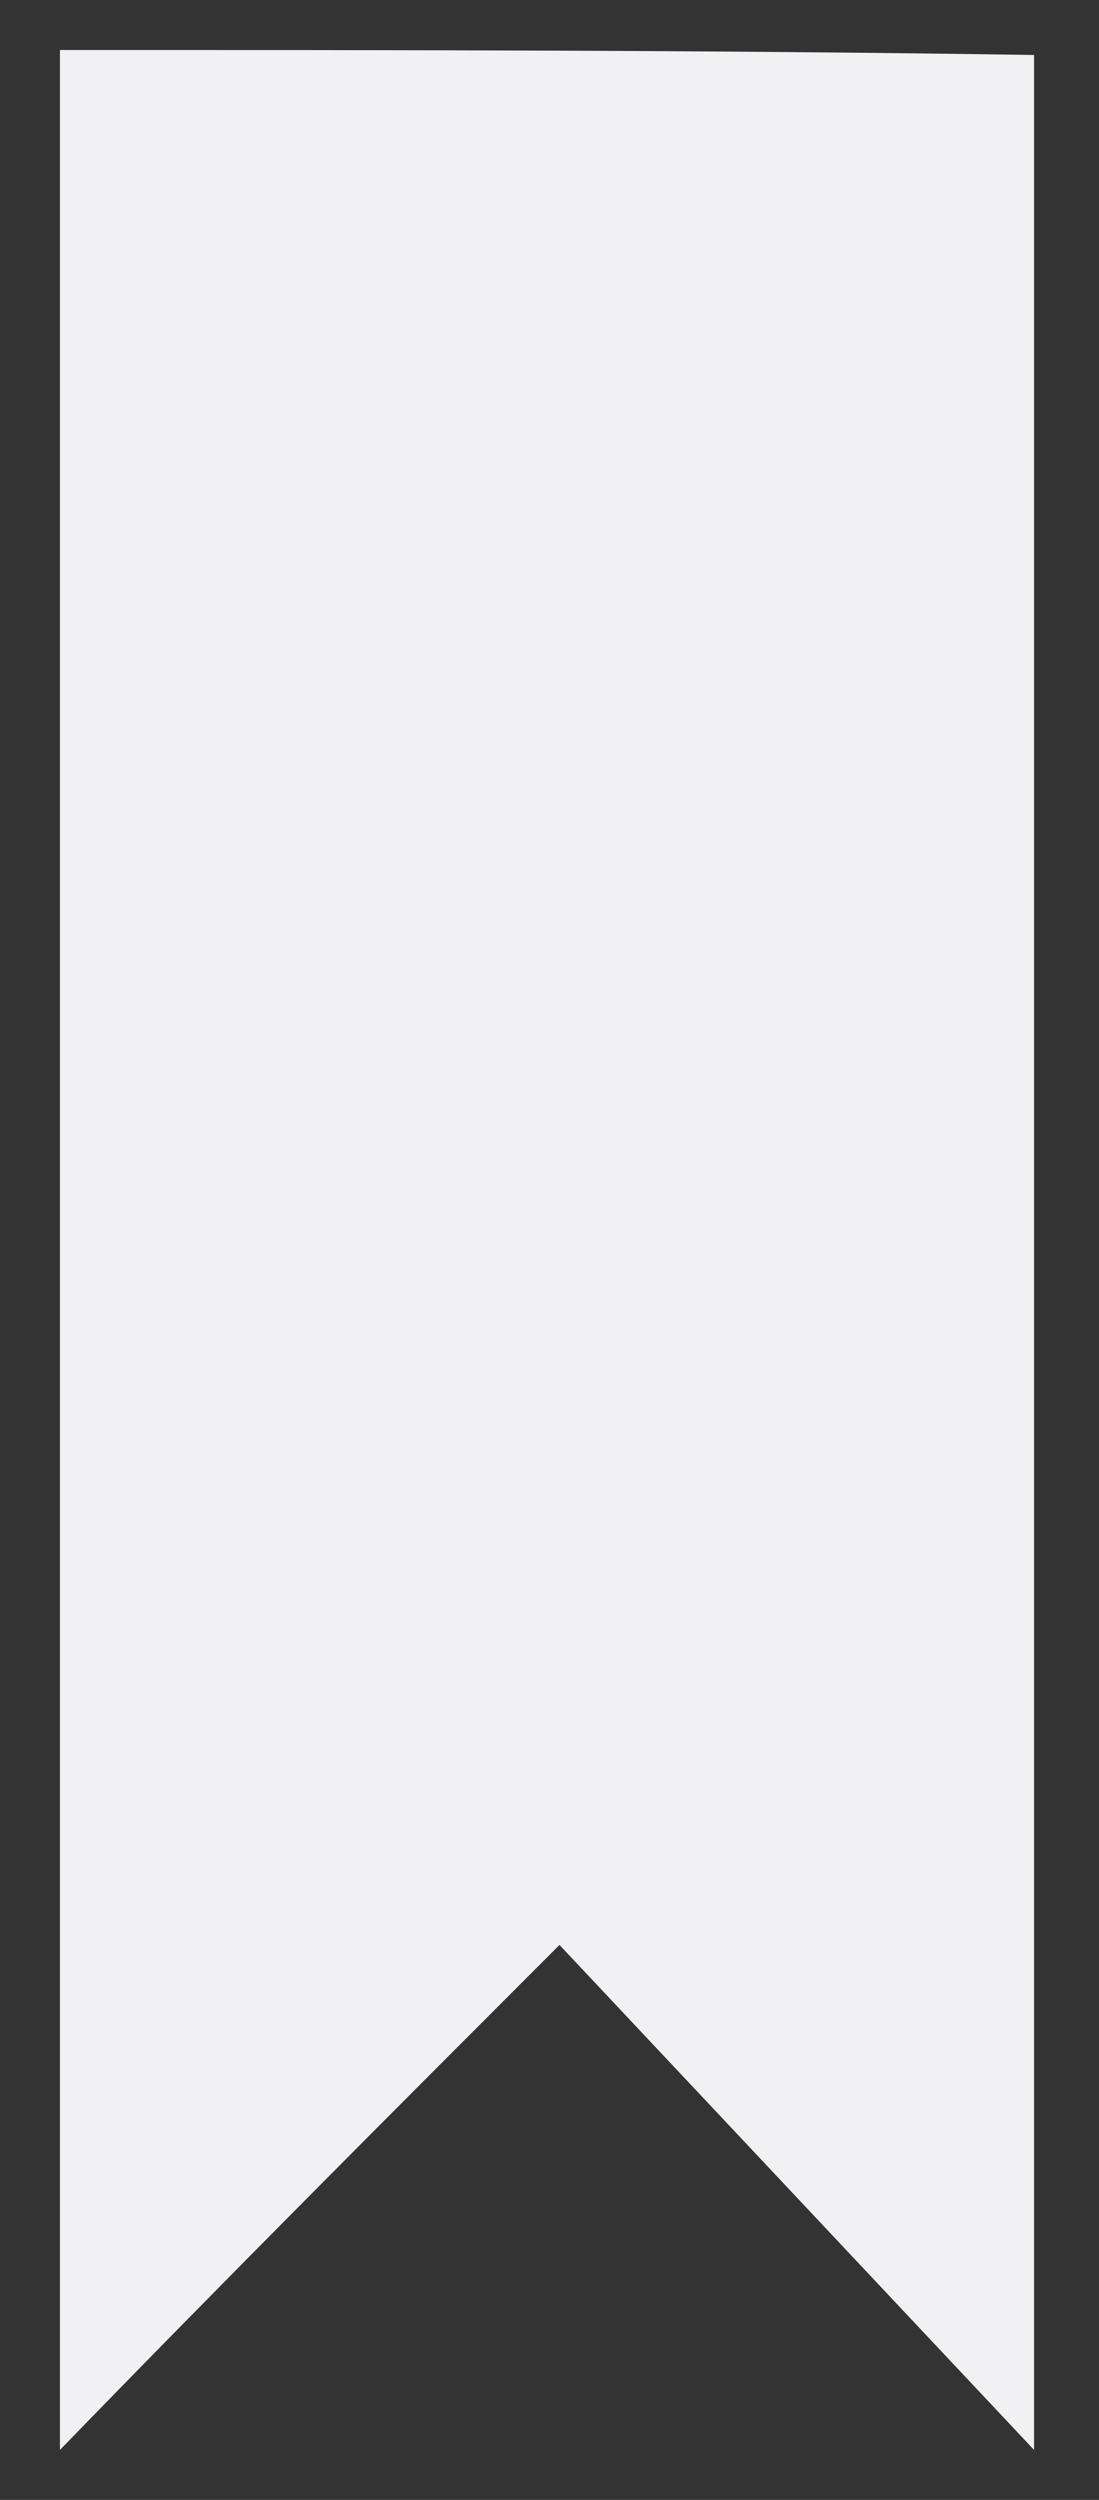 <?xml version="1.0" encoding="utf-8"?>
<!-- Generator: Adobe Illustrator 21.1.0, SVG Export Plug-In . SVG Version: 6.00 Build 0)  -->
<svg version="1.1" id="Layer_1" xmlns="http://www.w3.org/2000/svg" xmlns:xlink="http://www.w3.org/1999/xlink" x="0px" y="0px"
	 viewBox="0 0 22 50" style="enable-background:new 0 0 22 50;" xml:space="preserve">
<rect x="0" y="0" width="22" height="50" fill="#333333" stroke="none"/>
<style type="text/css">
	.st0{fill:#F1F1F4;}
</style>
<path class="st0" d="M1.2,1c0,16,0,32,0,48c3.3-3.4,6.7-6.8,10-10.1c3.2,3.4,6.3,6.7,9.5,10.1c0-16,0-32,0-47.9C14.2,1,7.8,1,1.2,1z
	"/>
</svg>
